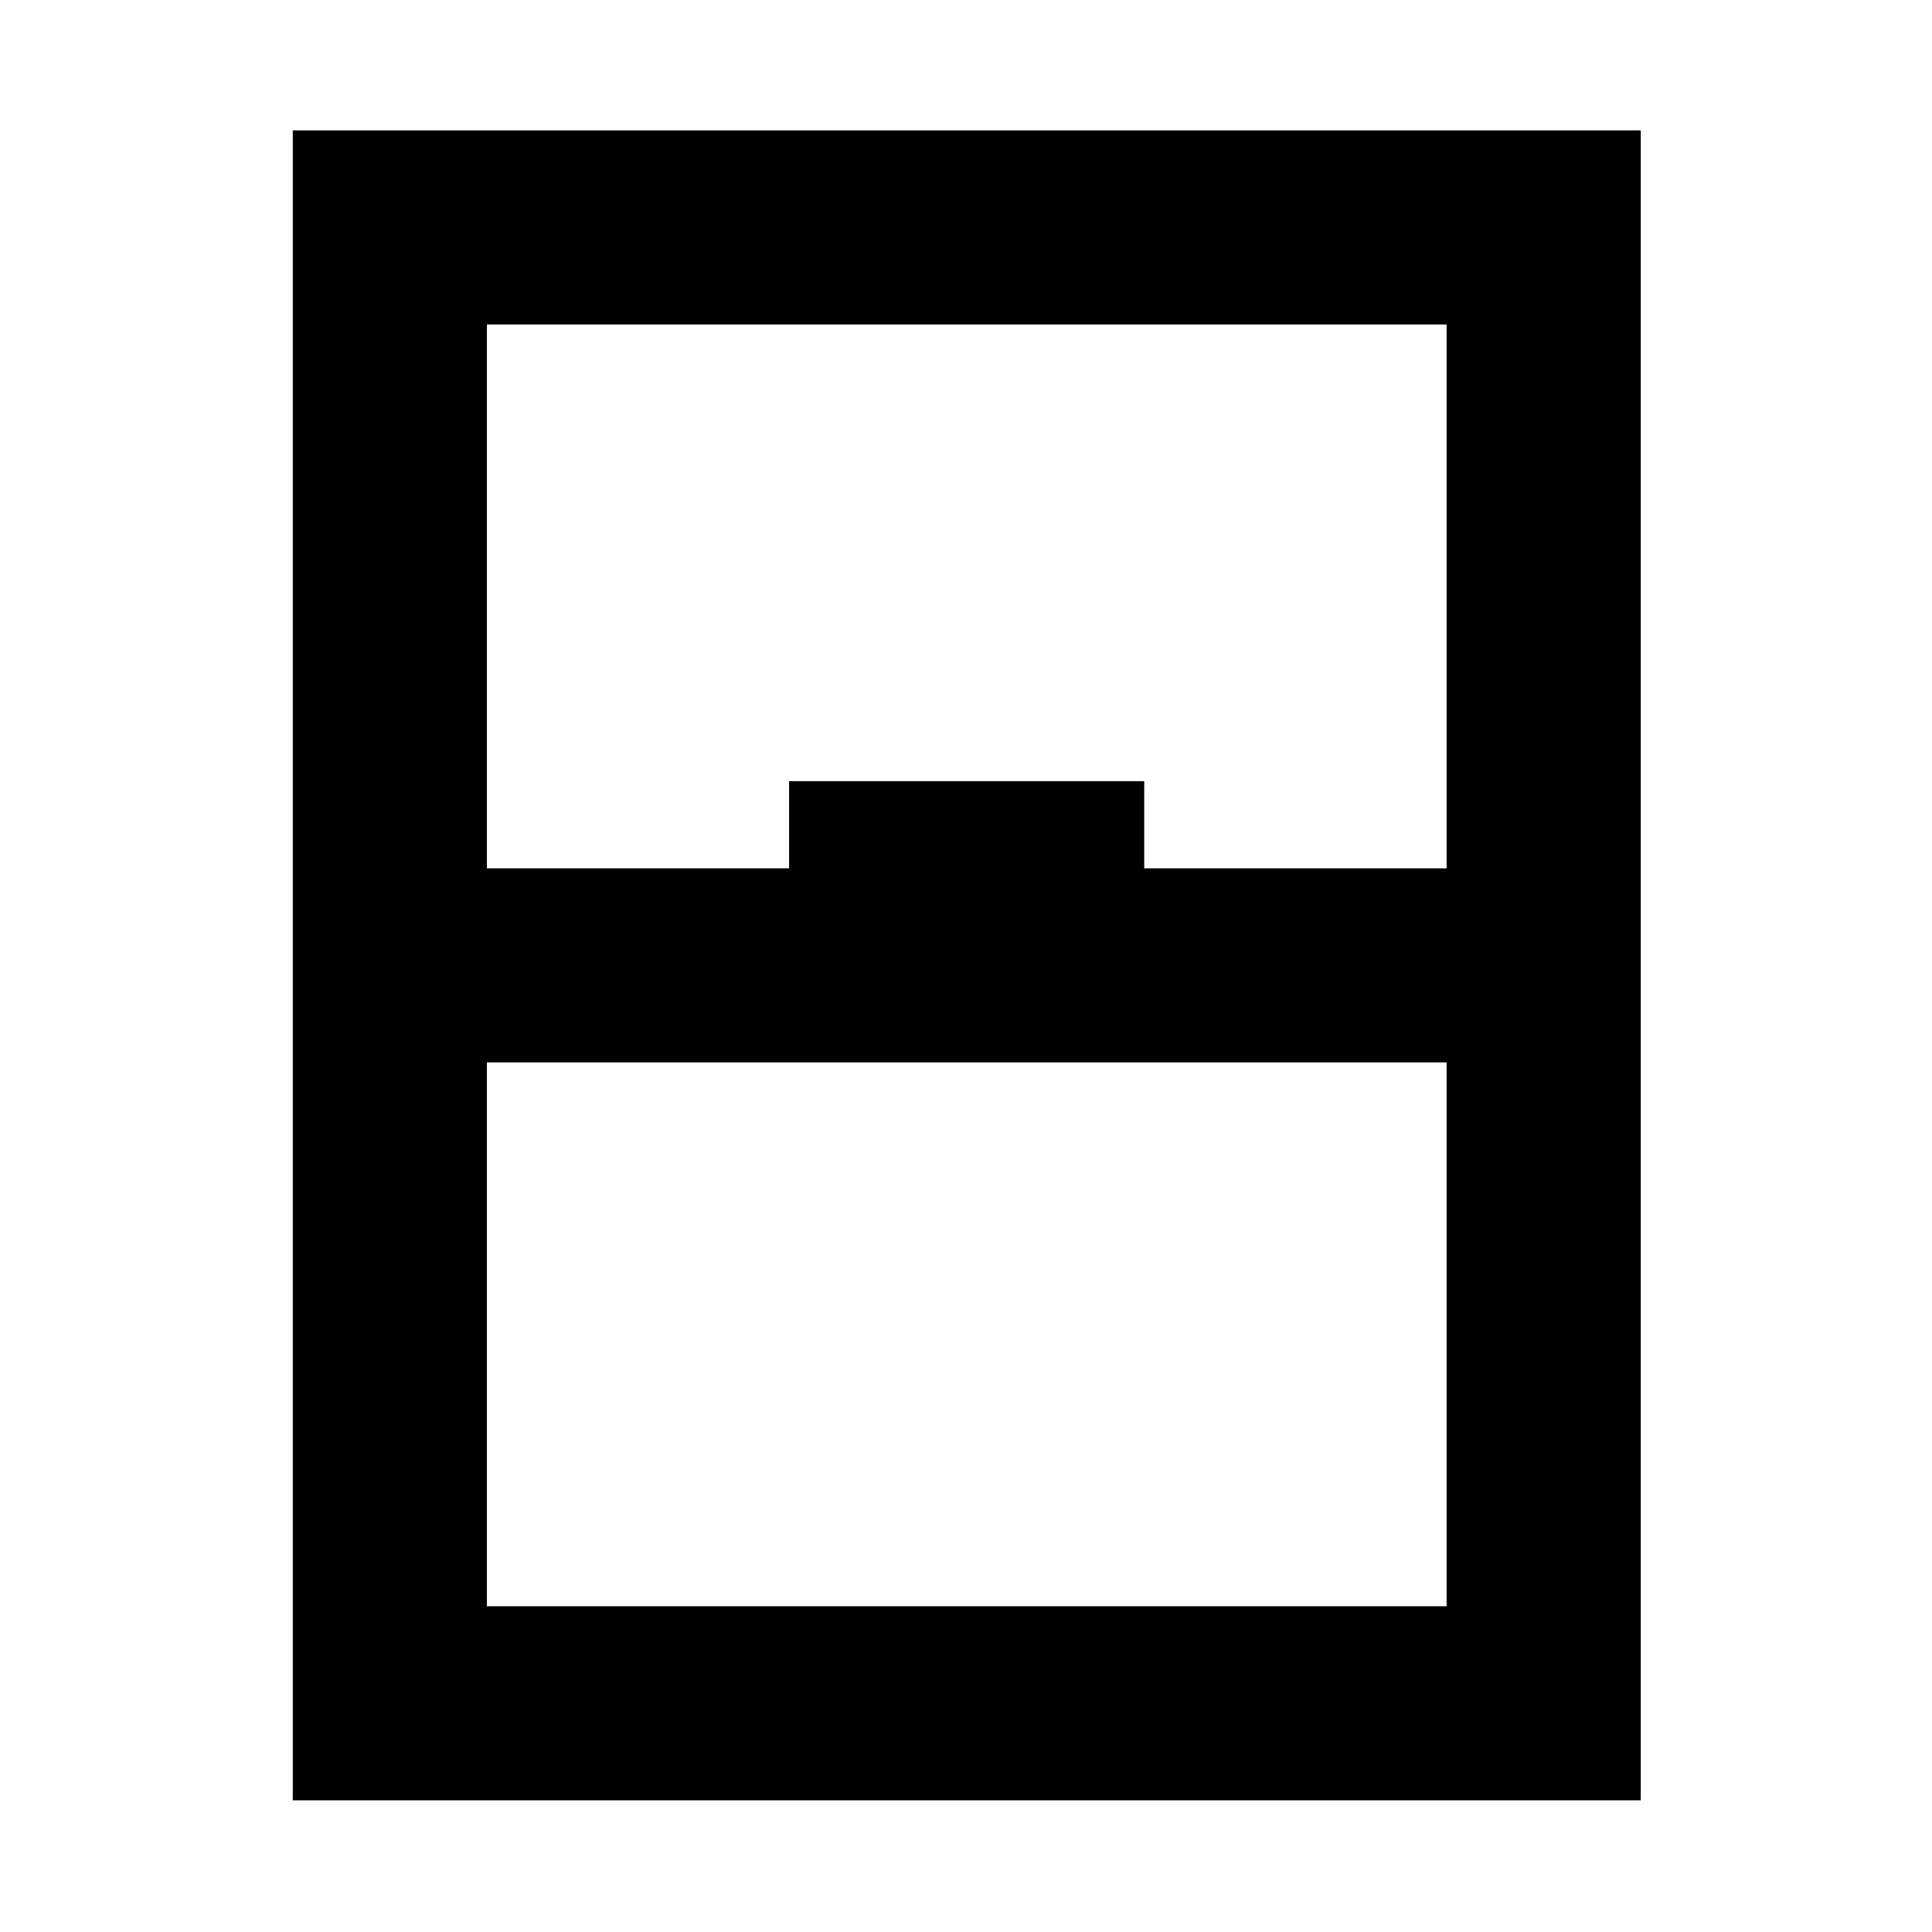 <svg xmlns="http://www.w3.org/2000/svg" height="40" viewBox="0 -960 960 960" width="40"><path d="M145.45-65.45v-829.77h669.77v829.77H145.45Zm96.43-463.1h150.24v-43.28h176.43v43.28h150.23v-270.23h-476.9v270.23Zm0 96.43v270.24h476.9v-270.24h-476.9Zm0 270.24h476.9-476.9Z"/></svg>